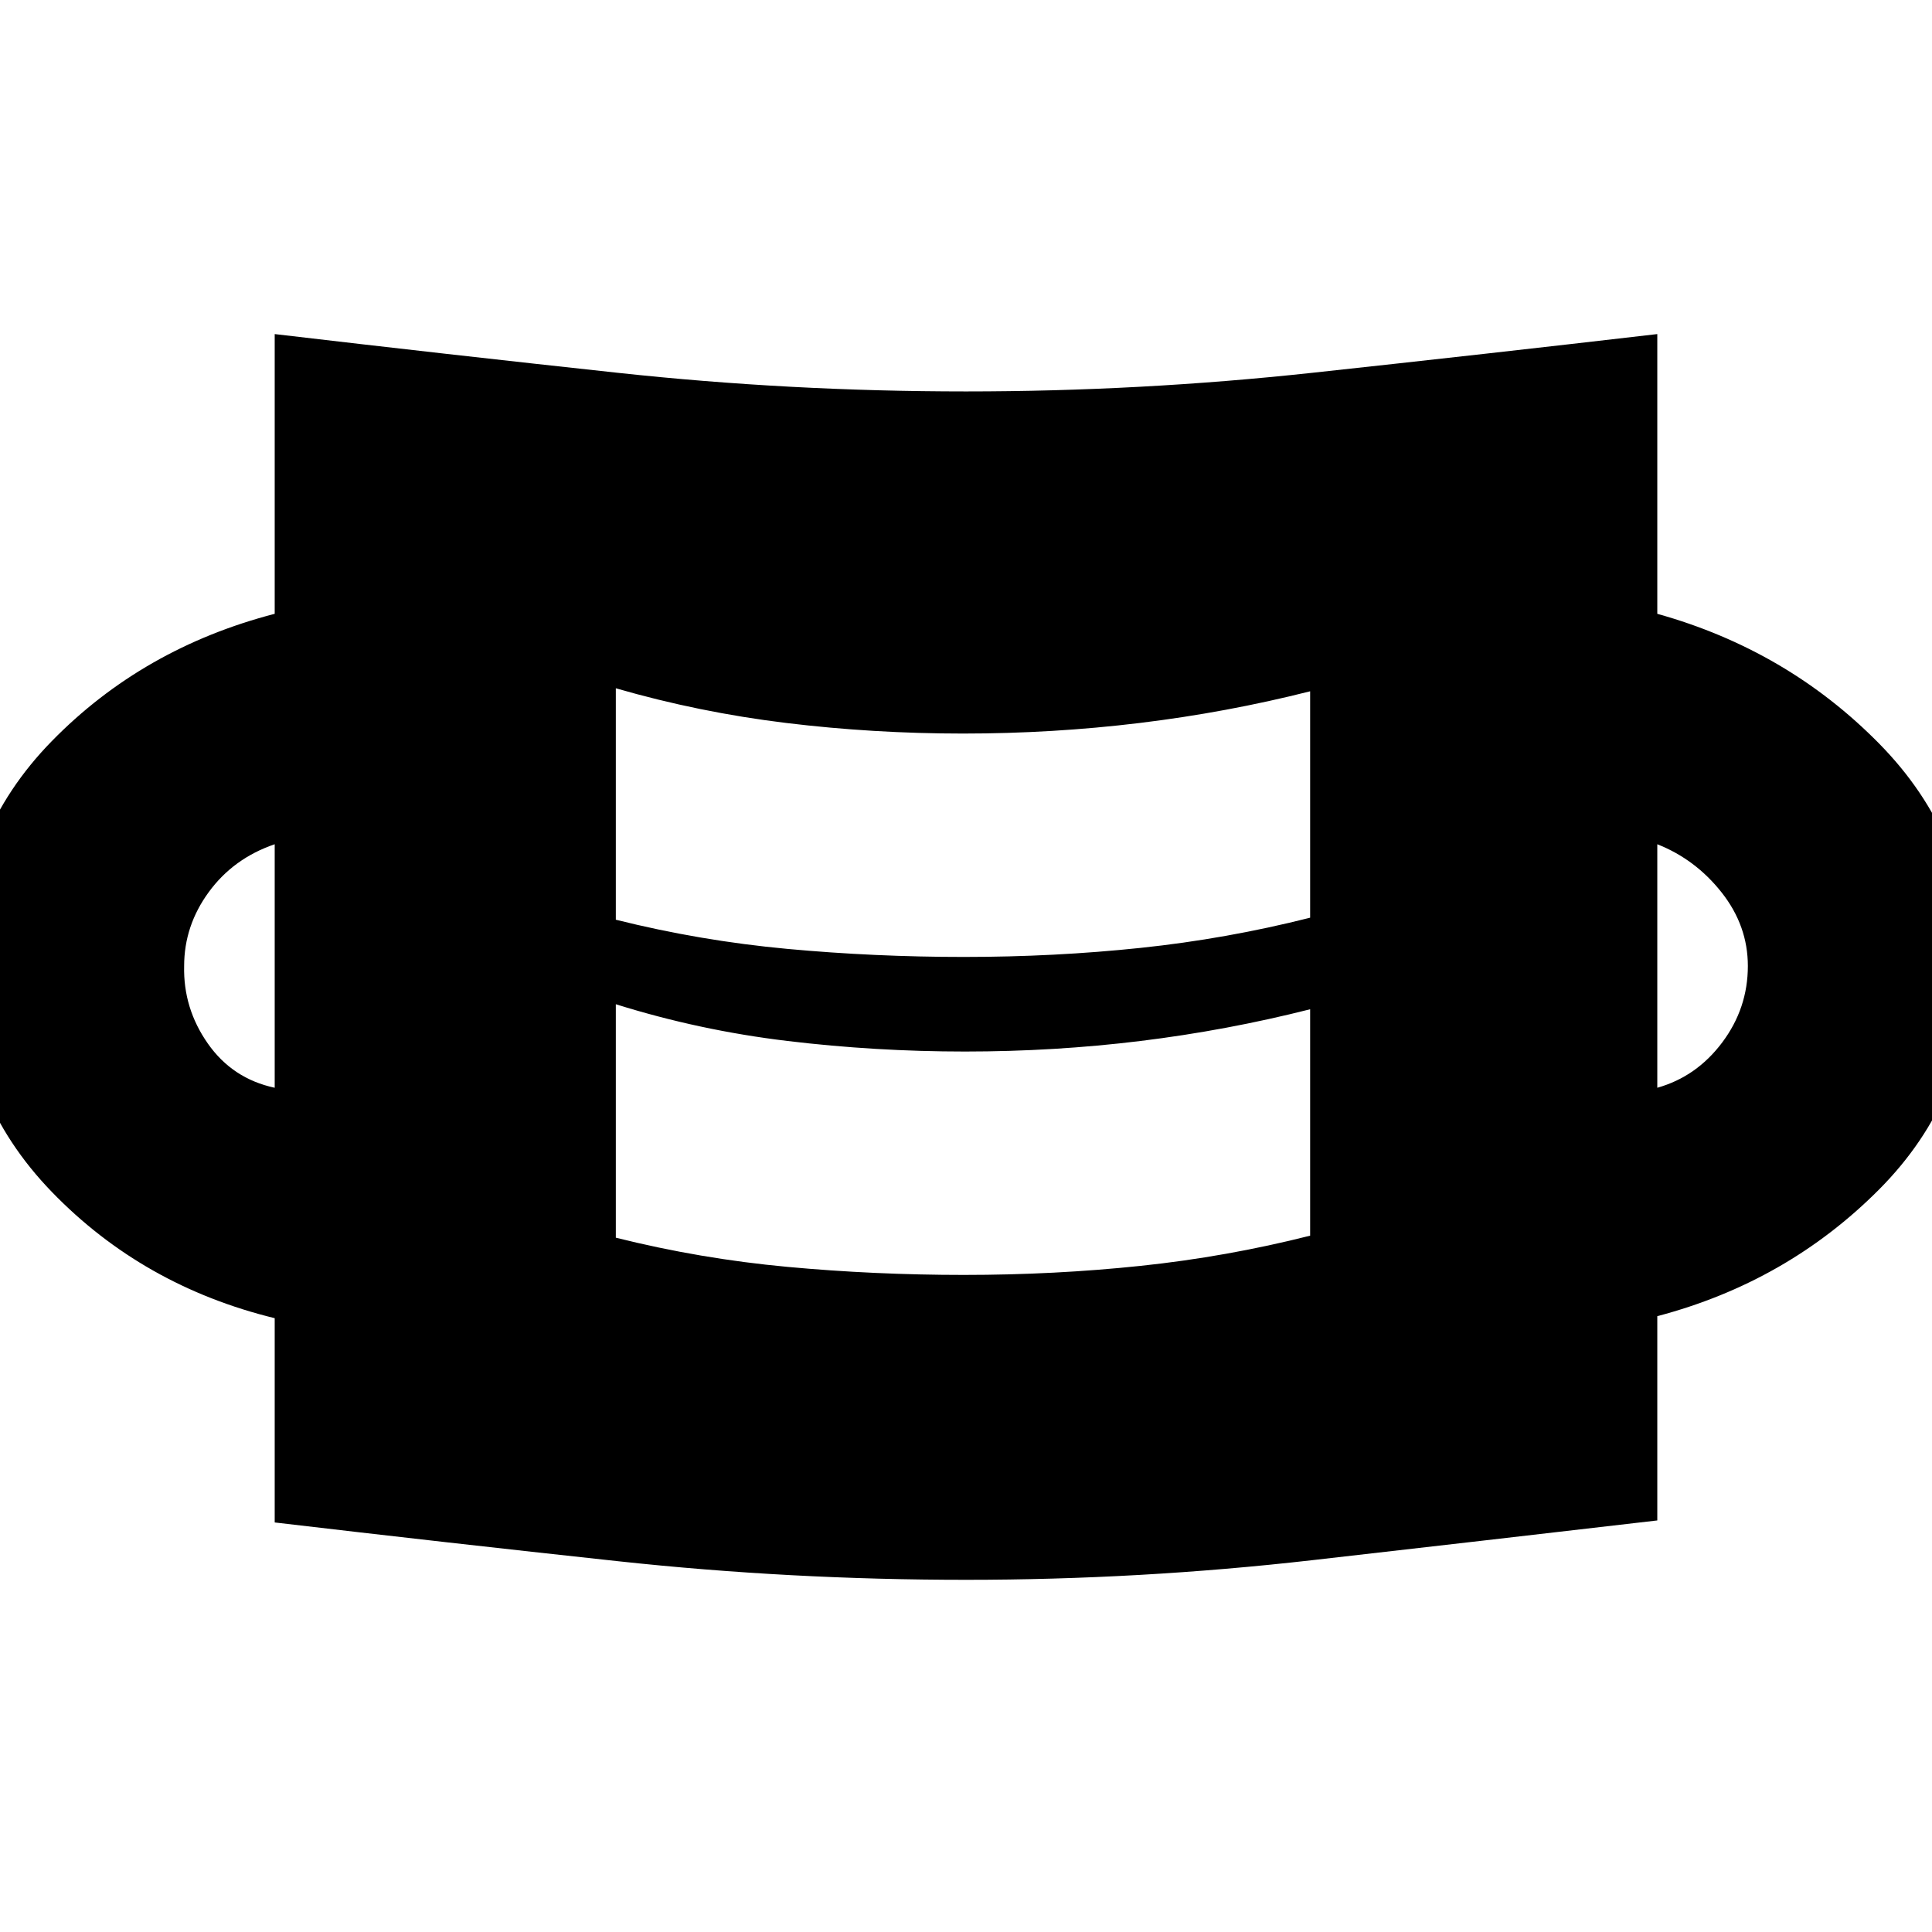 <svg xmlns="http://www.w3.org/2000/svg" height="24" viewBox="0 96 960 960" width="24"><path d="M480 881q-87.5 0-173-9.25T136.5 852.5V751Q71 735 25.75 688.25T-19.5 576q0-65.5 45.25-111.75T136.5 401V262q85 10 170.5 19.25t173 9.25q86.5 0 172-9.25T823.5 262v139q64.5 18 110.25 64.5T979.5 576q0 65-45.75 111T823.5 750v101.5q-86 10-171.5 19.75T480 881Zm-1-151.5q45 0 87.75-4.5T651 710V597.5q-41.5 10.5-84.25 15.75t-87.25 5.25q-44.5 0-88.25-5.25T306 595v116q42 10.5 85.25 14.5t87.75 4Zm-342.5-93v-121q-20.5 7-32.75 23.75T91.5 576q-.5 21 11.75 38.5t33.25 22Zm687 0Q843 631 855.75 614t12.75-38q0-20-13-36.5t-32-24v121Zm-344.5-65q45 0 87.75-4.5T651 552V439.5q-41.5 10.5-84.75 15.75t-87.75 5.25q-44.5 0-87.75-5.25T306 438v115q42 10.5 85.25 14.5t87.75 4Z"/></svg>